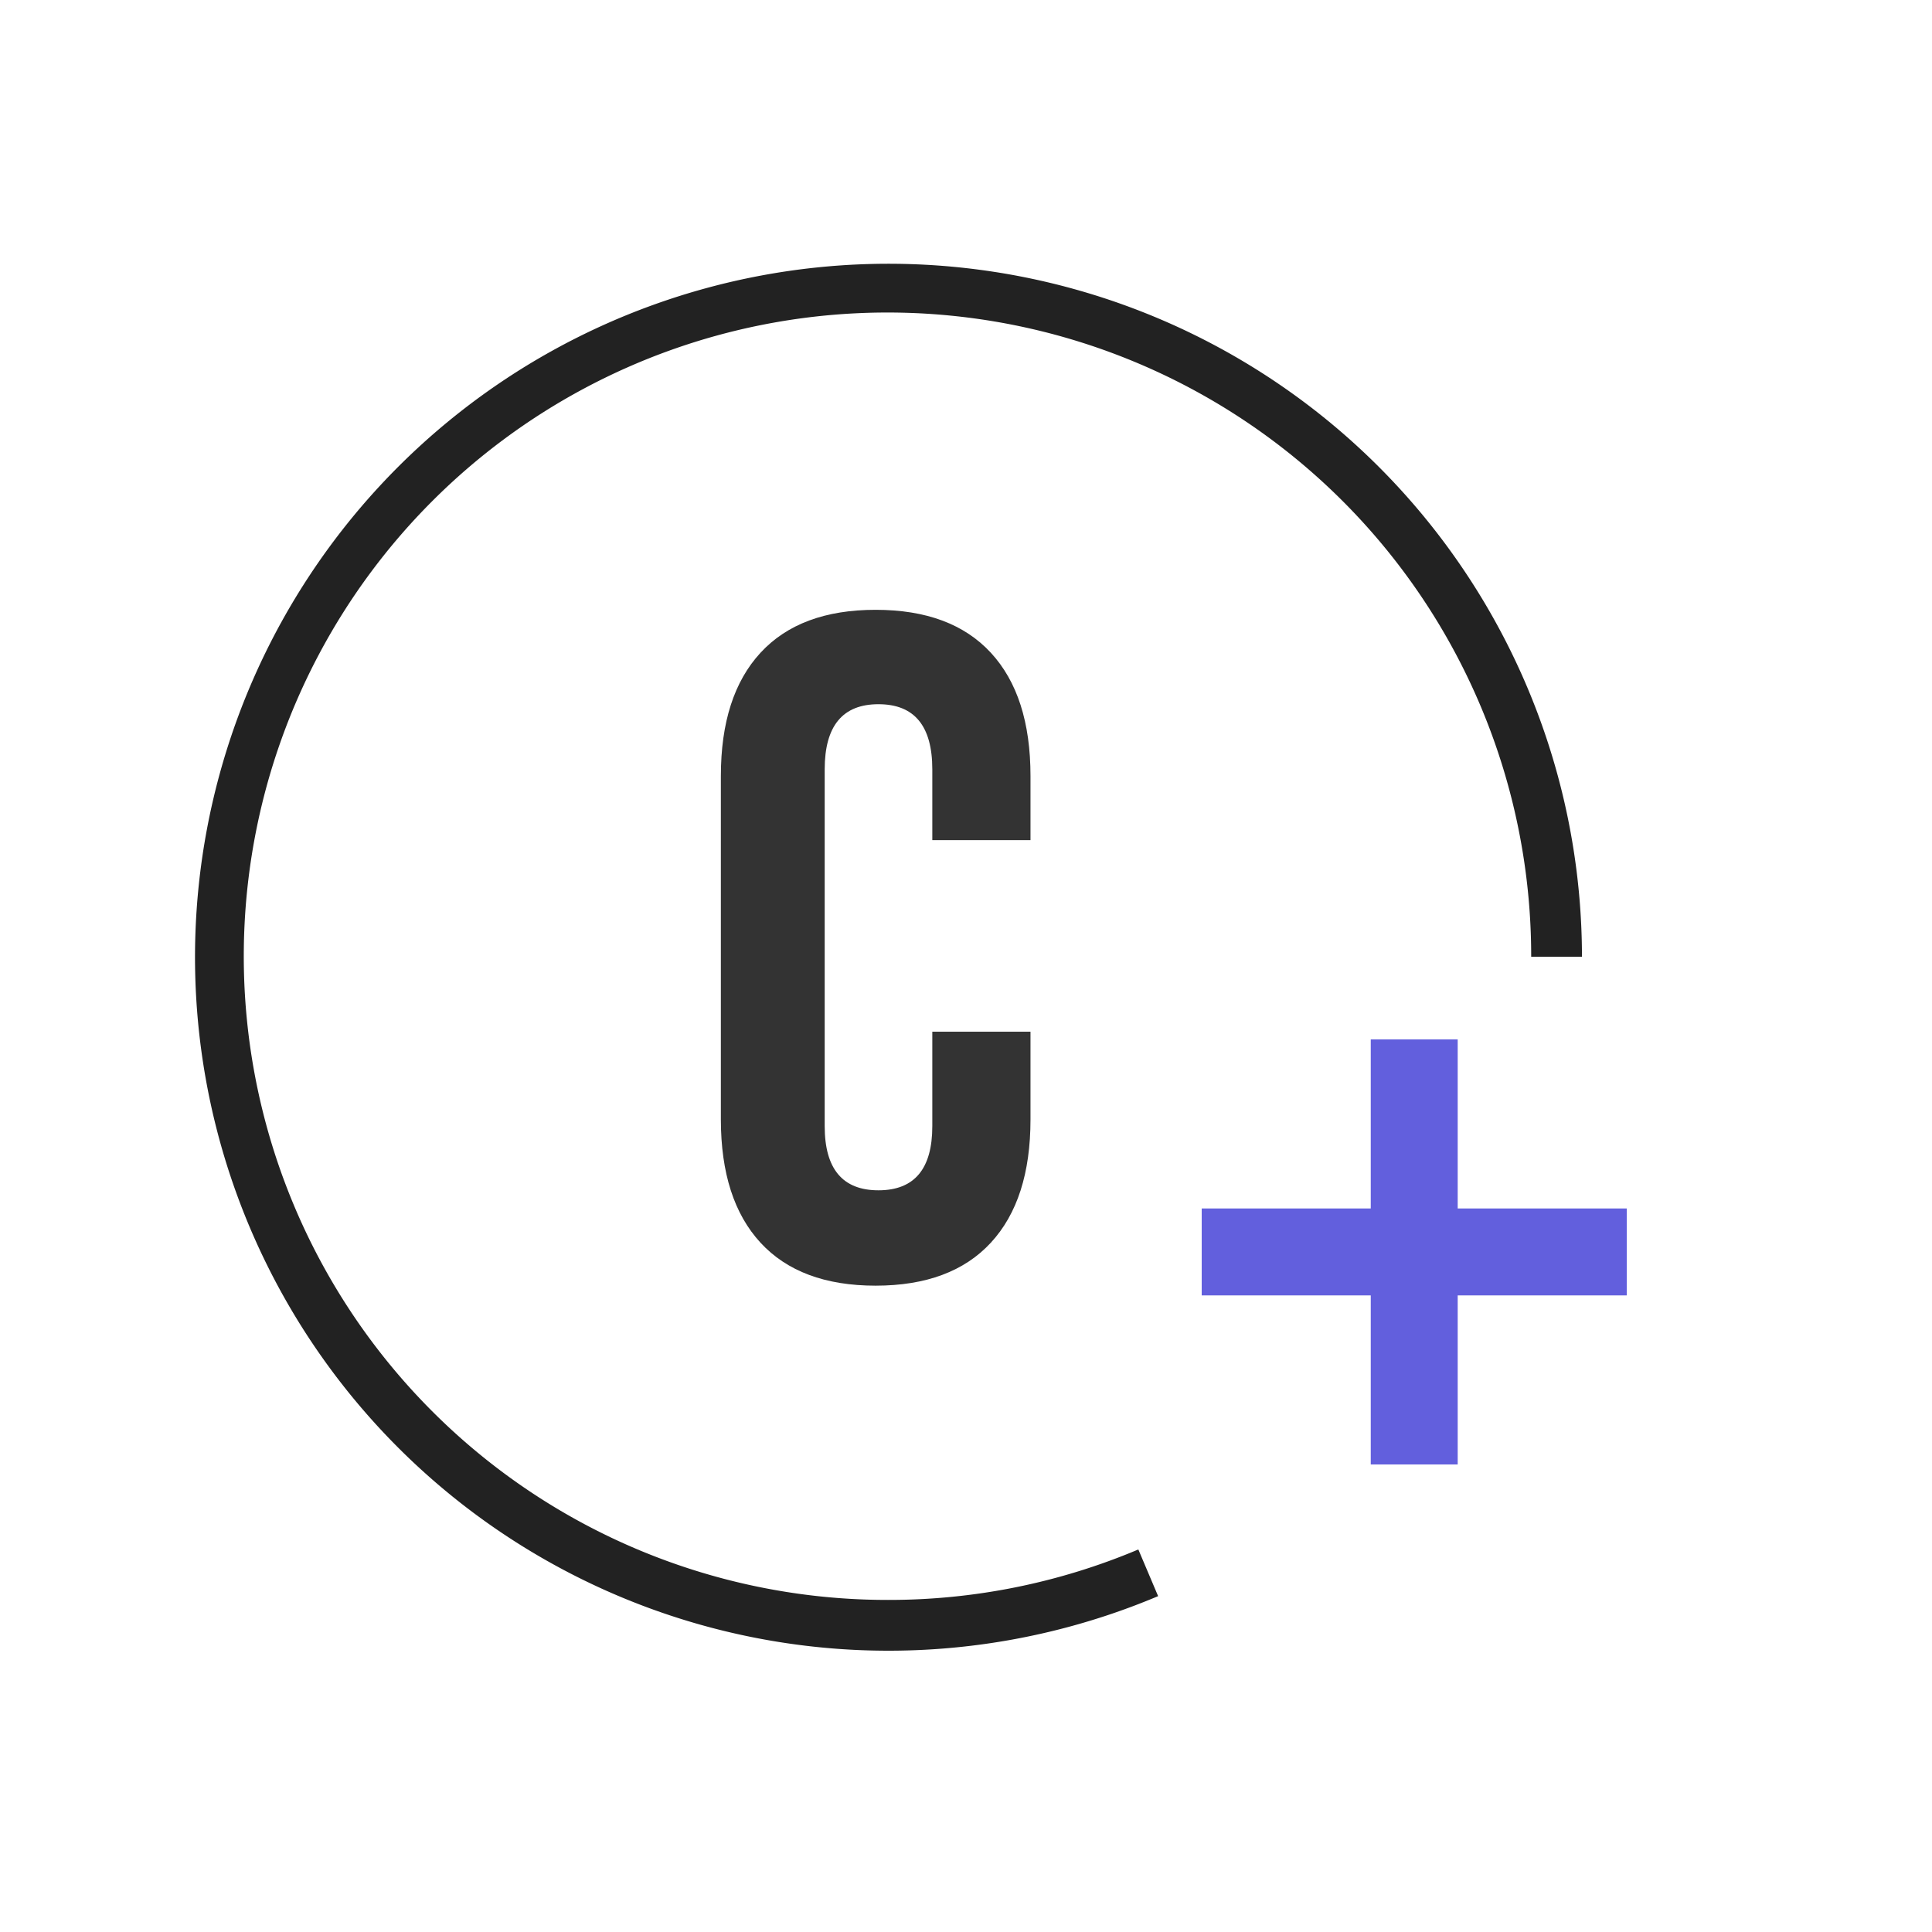 <svg id="Layer_1" data-name="Layer 1" xmlns="http://www.w3.org/2000/svg" viewBox="0 0 500 500"><defs><style>.cls-1{fill:#222;}.cls-2{fill:#625fdd;}.cls-3{fill:#333;}</style></defs><title>ic-sv-coin-charge</title><path class="cls-1" d="M229.8,414.06A166.59,166.59,0,1,1,396.27,247.6h13.14A179.47,179.47,0,1,0,299.72,413.08L294.6,401A166,166,0,0,1,229.8,414.06Zm120.11-80.24h0Z"/><rect class="cls-2" x="311" y="312.75" width="110" height="22.5"/><rect class="cls-2" x="311" y="312.75" width="110" height="22.5" transform="translate(690 -42) rotate(90)"/><path class="cls-3" d="M266.69,289.73q0,20.77-10.26,31.88t-29.81,11.12q-19.55,0-29.8-11.12t-10.26-31.88V200.81q0-20.76,10.26-31.88t29.8-11.11q19.55,0,29.81,11.11t10.26,31.88v16.61H241.28V199.1q0-16.84-13.92-16.85T213.43,199.1v92.34q0,16.62,13.93,16.61t13.92-16.61V267h25.41Z"/></svg>